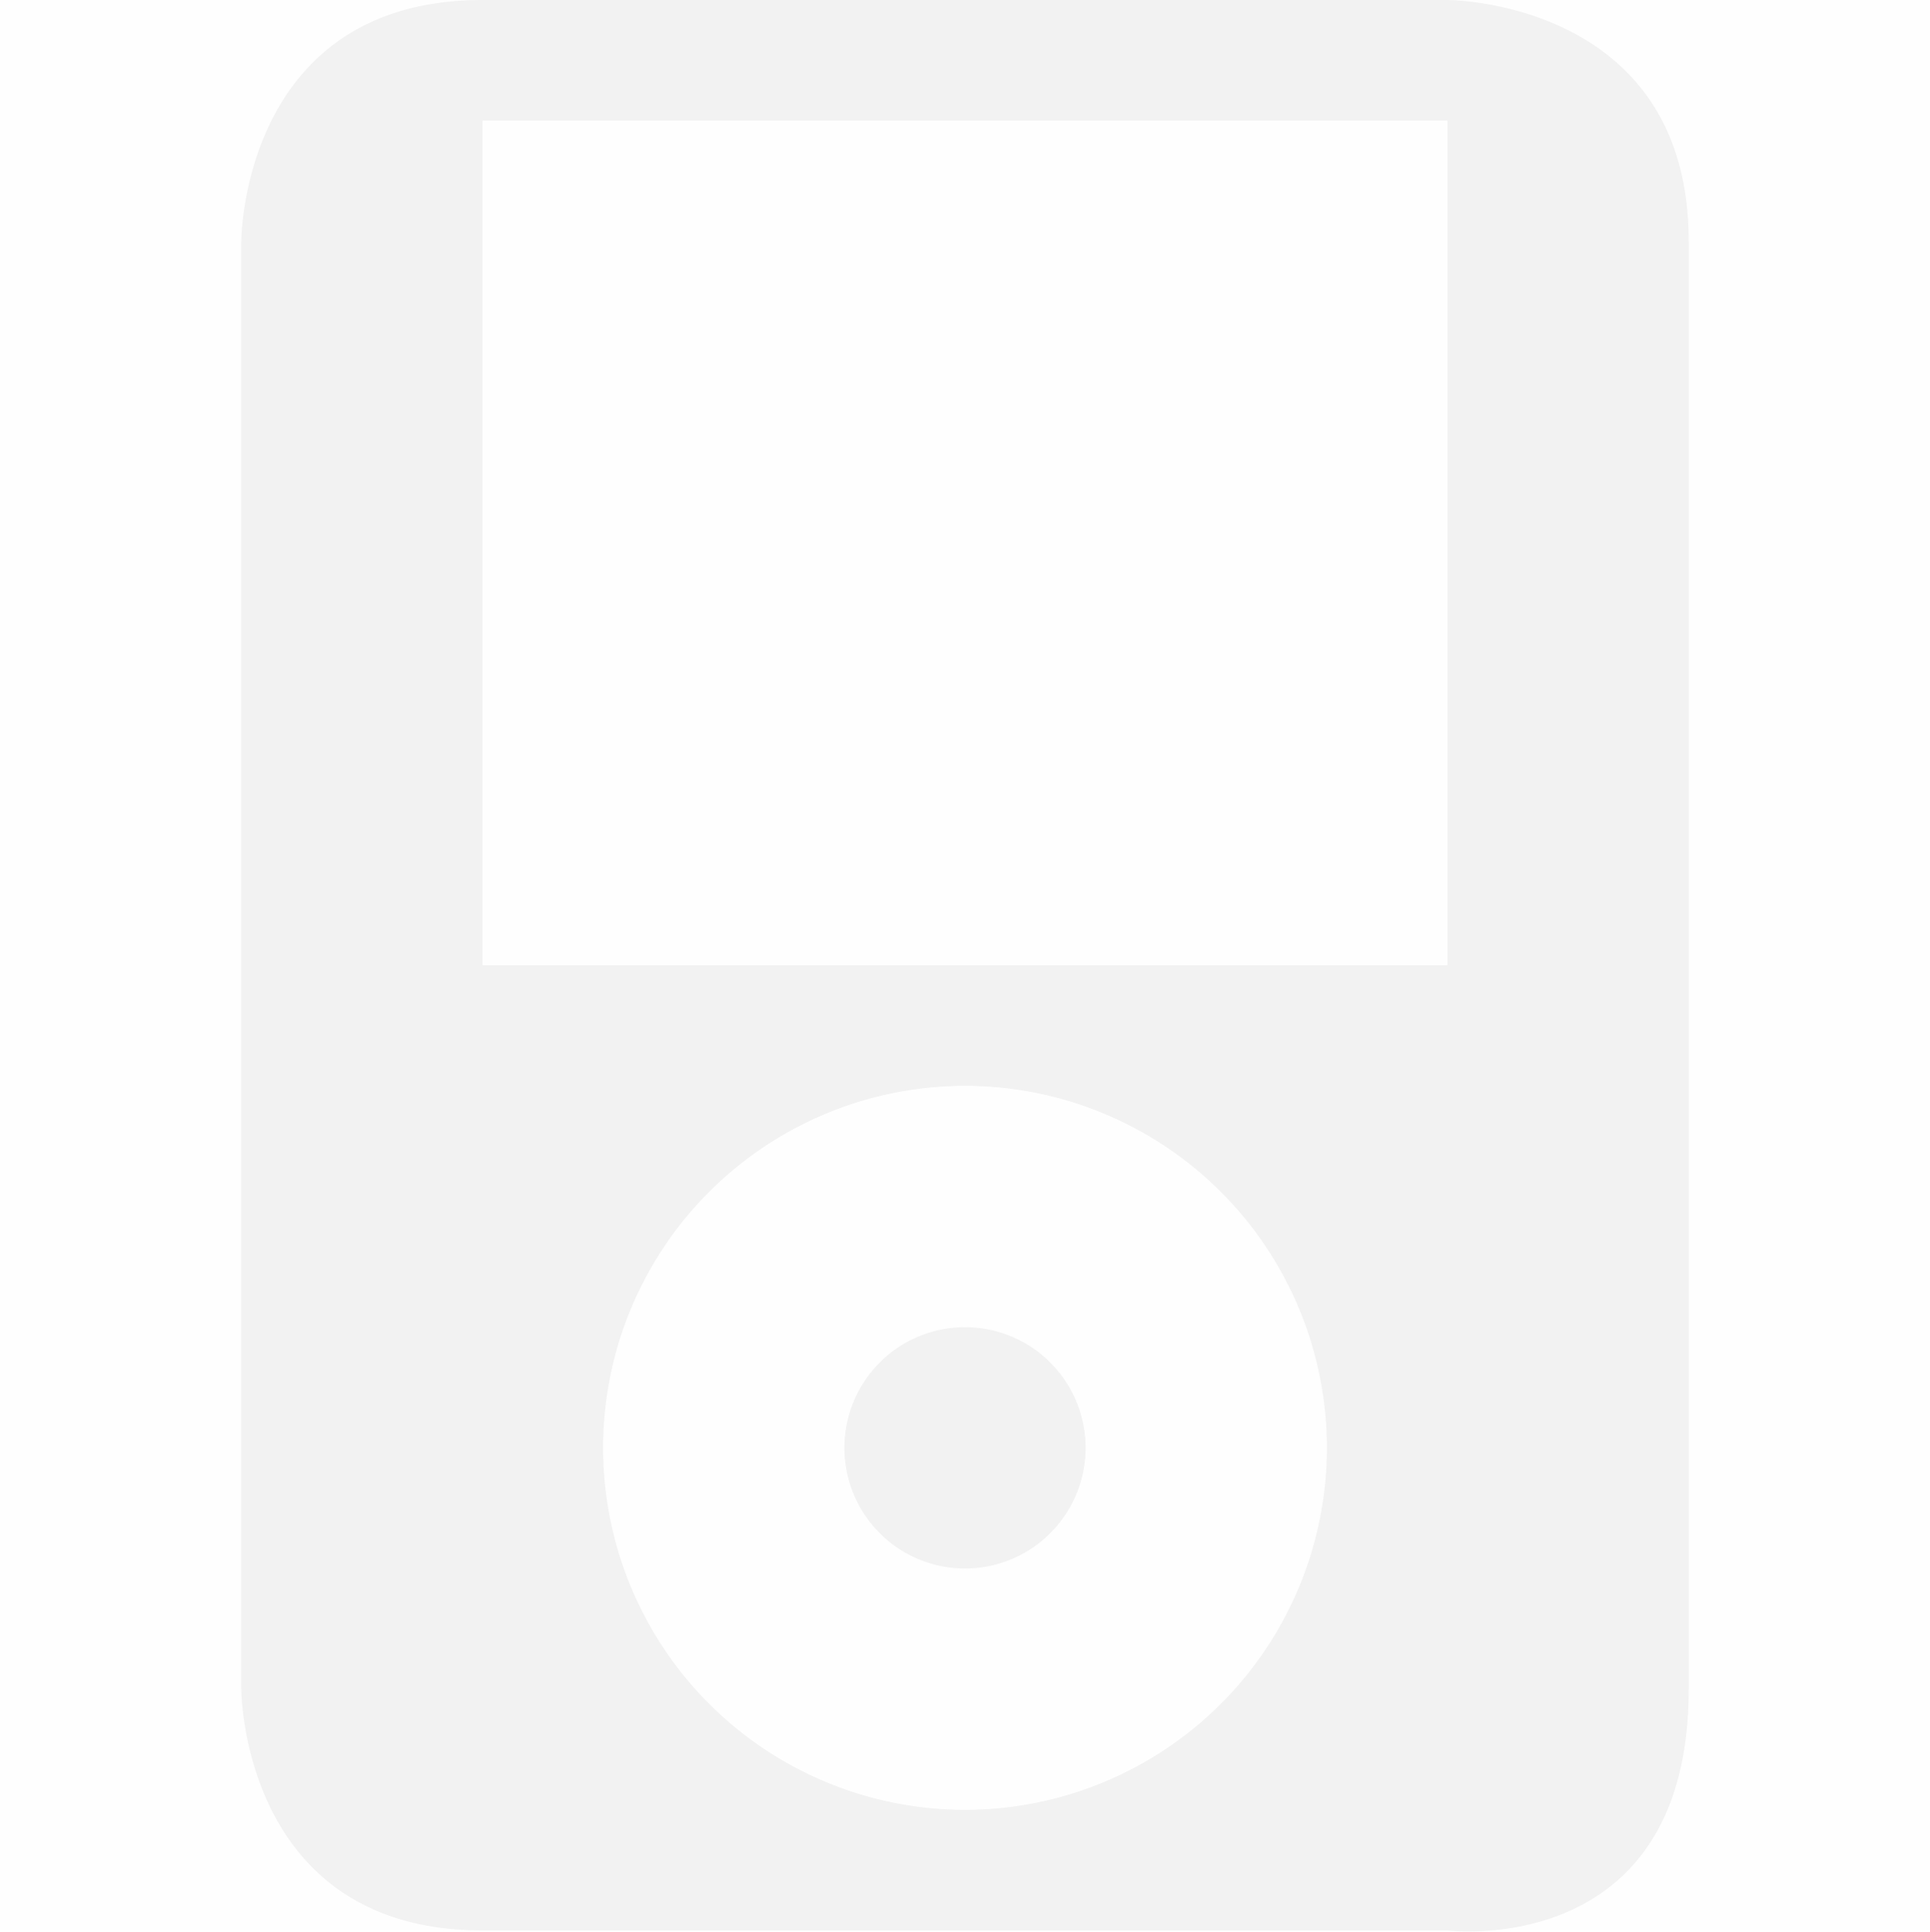 <svg enable-background='new' viewBox='0 0 16 16.012' xmlns='http://www.w3.org/2000/svg'><defs><filter color-interpolation-filters='sRGB' height='1' id='a' width='1' x='0' y='0'><feBlend in2='BackgroundImage' mode='darken'/></filter></defs><g filter='url(#a)' transform='translate(-321 207)'><path color='#bebebe' d='M321-207h16v16h-16z' enable-background='accumulate' fill='gray' fill-opacity='.01'/><path d='M325-207c-2 0-2 2-2 2v12s0 2 2 2h8s2 .25 2-2v-12c0-2-2-2-2-2zm0 1h8v7h-8zm4 8a3 3 0 0 1 3 3 3 3 0 0 1-3 3 3 3 0 0 1-3-3 3 3 0 0 1 3-3zm0 2a1 1 0 0 0-1 1 1 1 0 0 0 1 1 1 1 0 0 0 1-1 1 1 0 0 0-1-1z' fill='#f2f2f2'/></g></svg>
